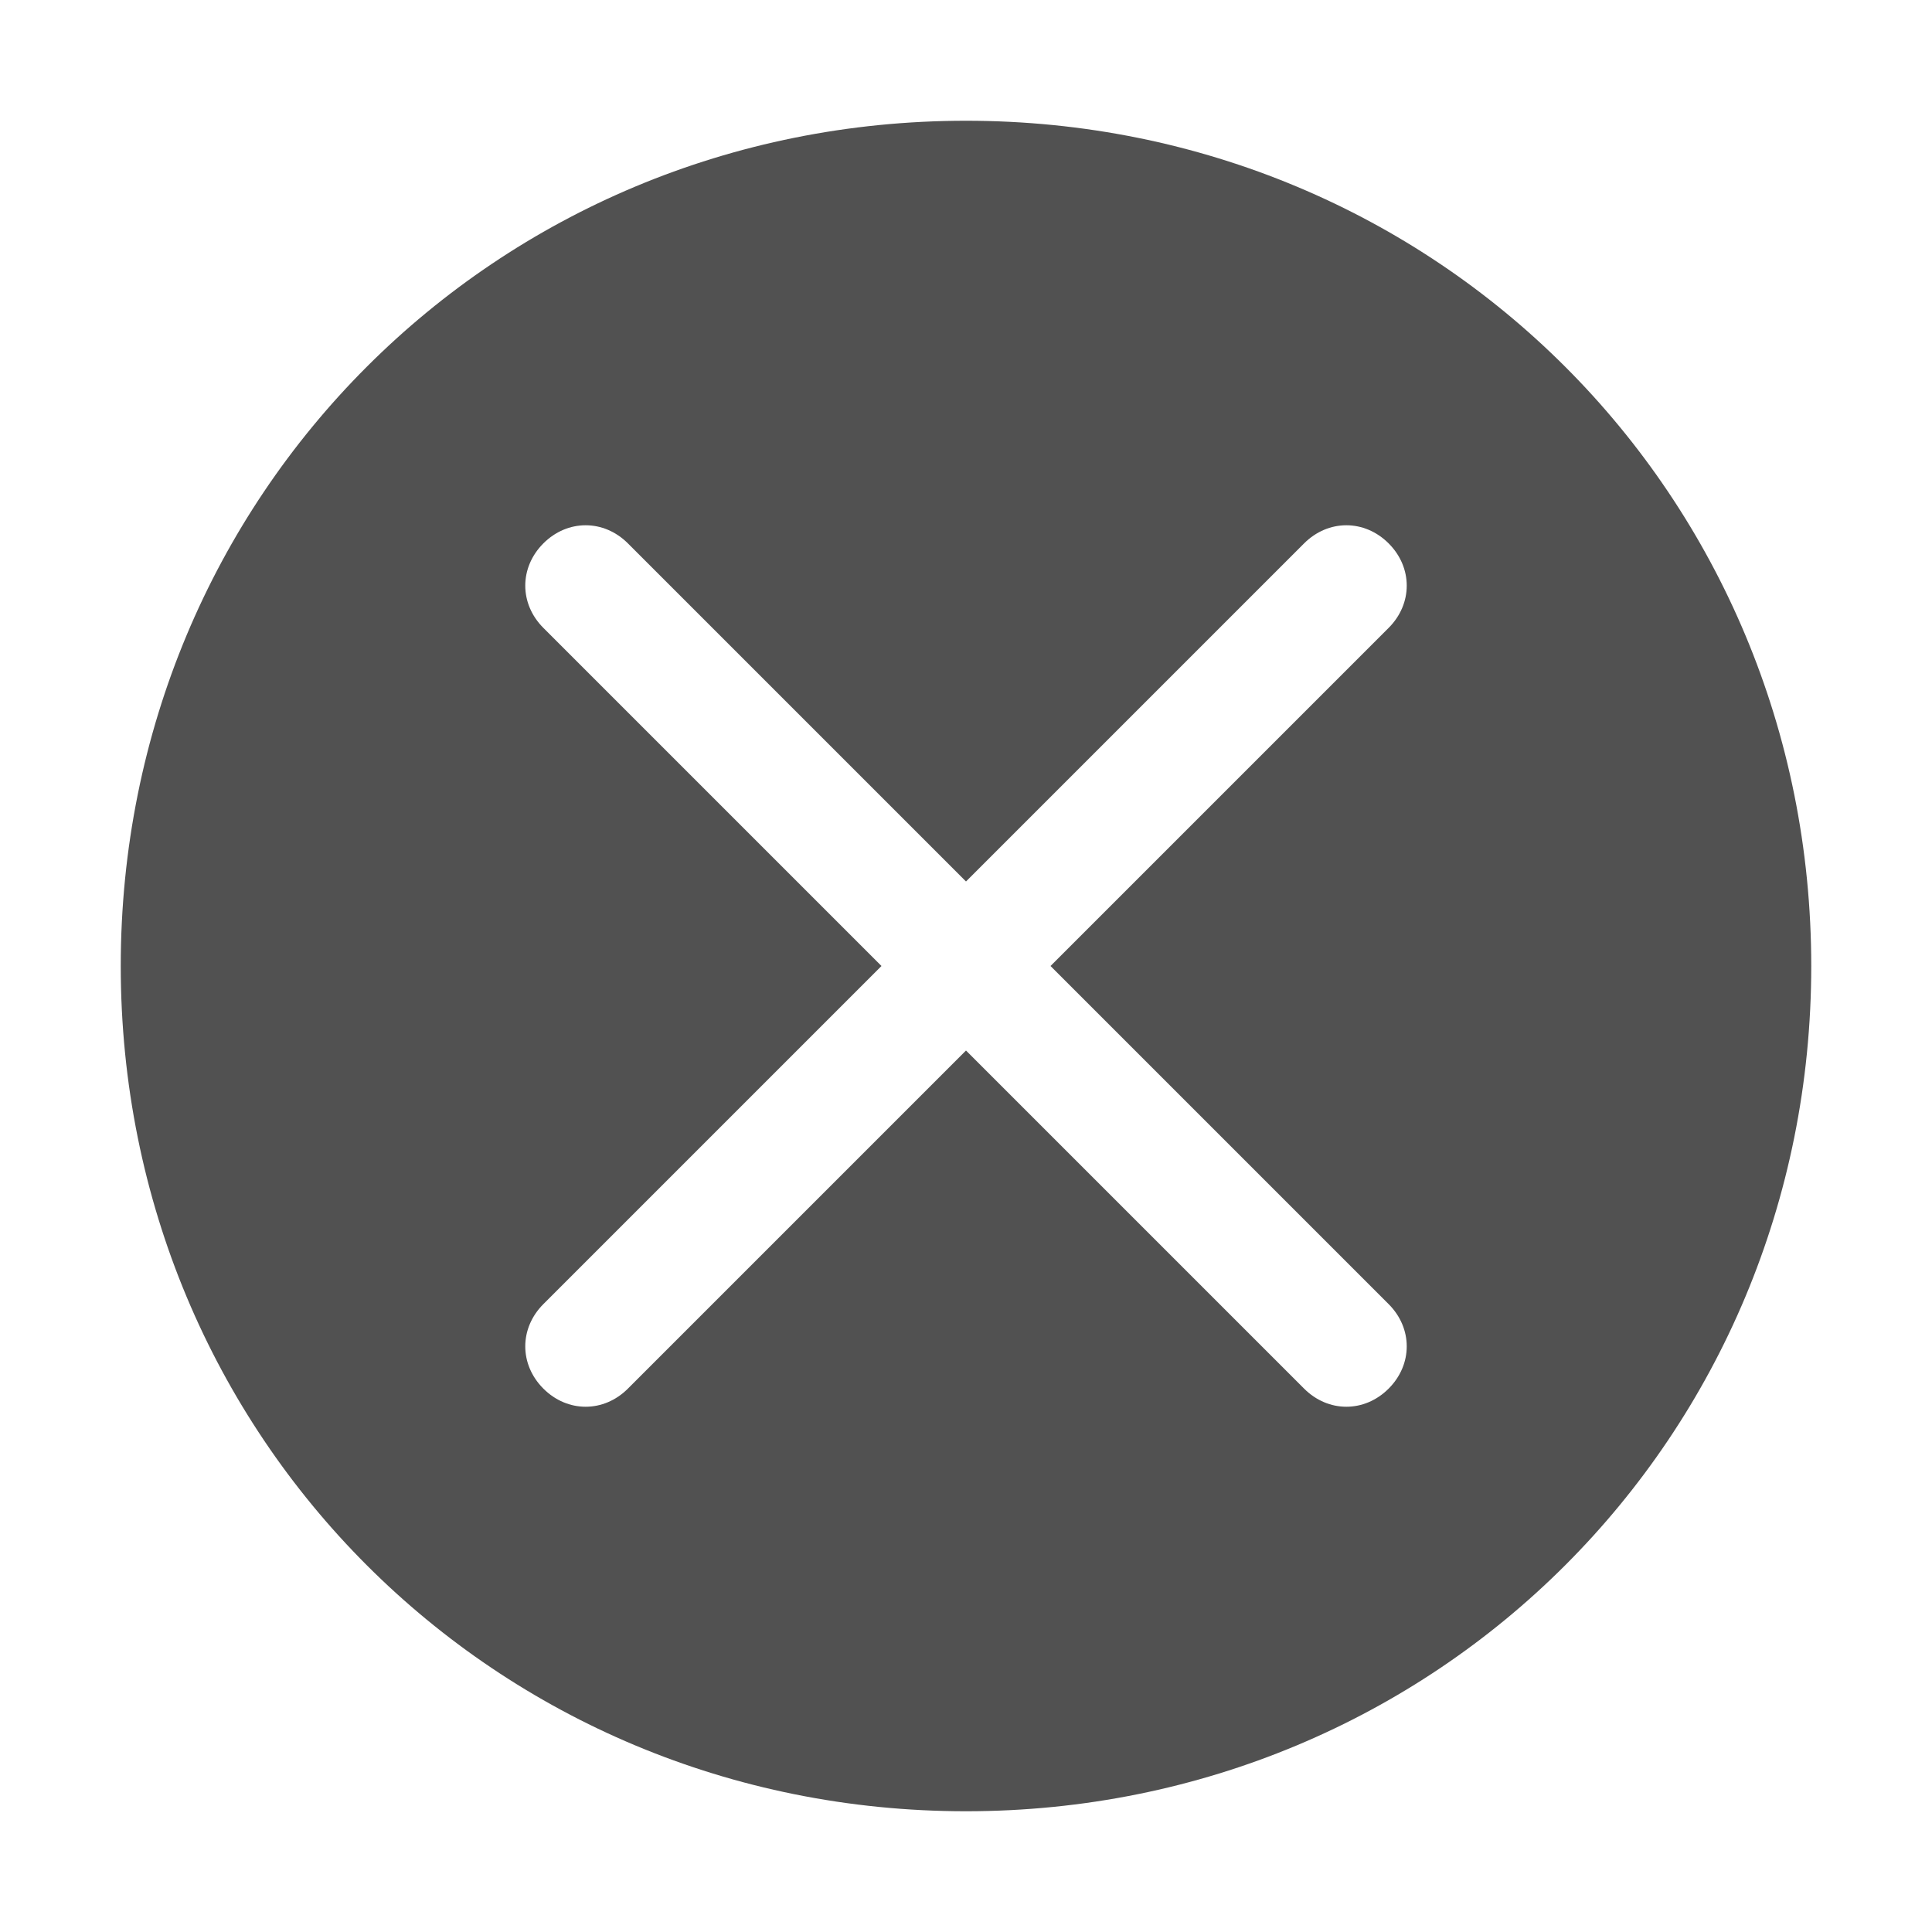 <?xml version="1.0" standalone="no"?><!DOCTYPE svg PUBLIC "-//W3C//DTD SVG 1.1//EN" "http://www.w3.org/Graphics/SVG/1.1/DTD/svg11.dtd"><svg t="1528543411992" class="icon" style="" viewBox="0 0 1024 1024" version="1.1" xmlns="http://www.w3.org/2000/svg" p-id="1035" xmlns:xlink="http://www.w3.org/1999/xlink" width="200" height="200"><defs><style type="text/css"></style></defs><path d="M960 512c0-249.6-198.4-448-448-448S64 262.4 64 512s198.4 448 448 448 448-198.4 448-448zM691.2 736L512 556.8 332.8 736c-12.8 12.8-32 12.8-44.8 0-12.8-12.8-12.8-32 0-44.8L467.2 512 288 332.8c-12.8-12.8-12.8-32 0-44.8 12.8-12.8 32-12.8 44.8 0L512 467.2 691.2 288c12.8-12.8 32-12.8 44.8 0 12.8 12.8 12.8 32 0 44.8L556.8 512 736 691.2c12.8 12.8 12.8 32 0 44.8-12.8 12.8-32 12.8-44.8 0z" p-id="1036" fill="#515151"></path></svg>